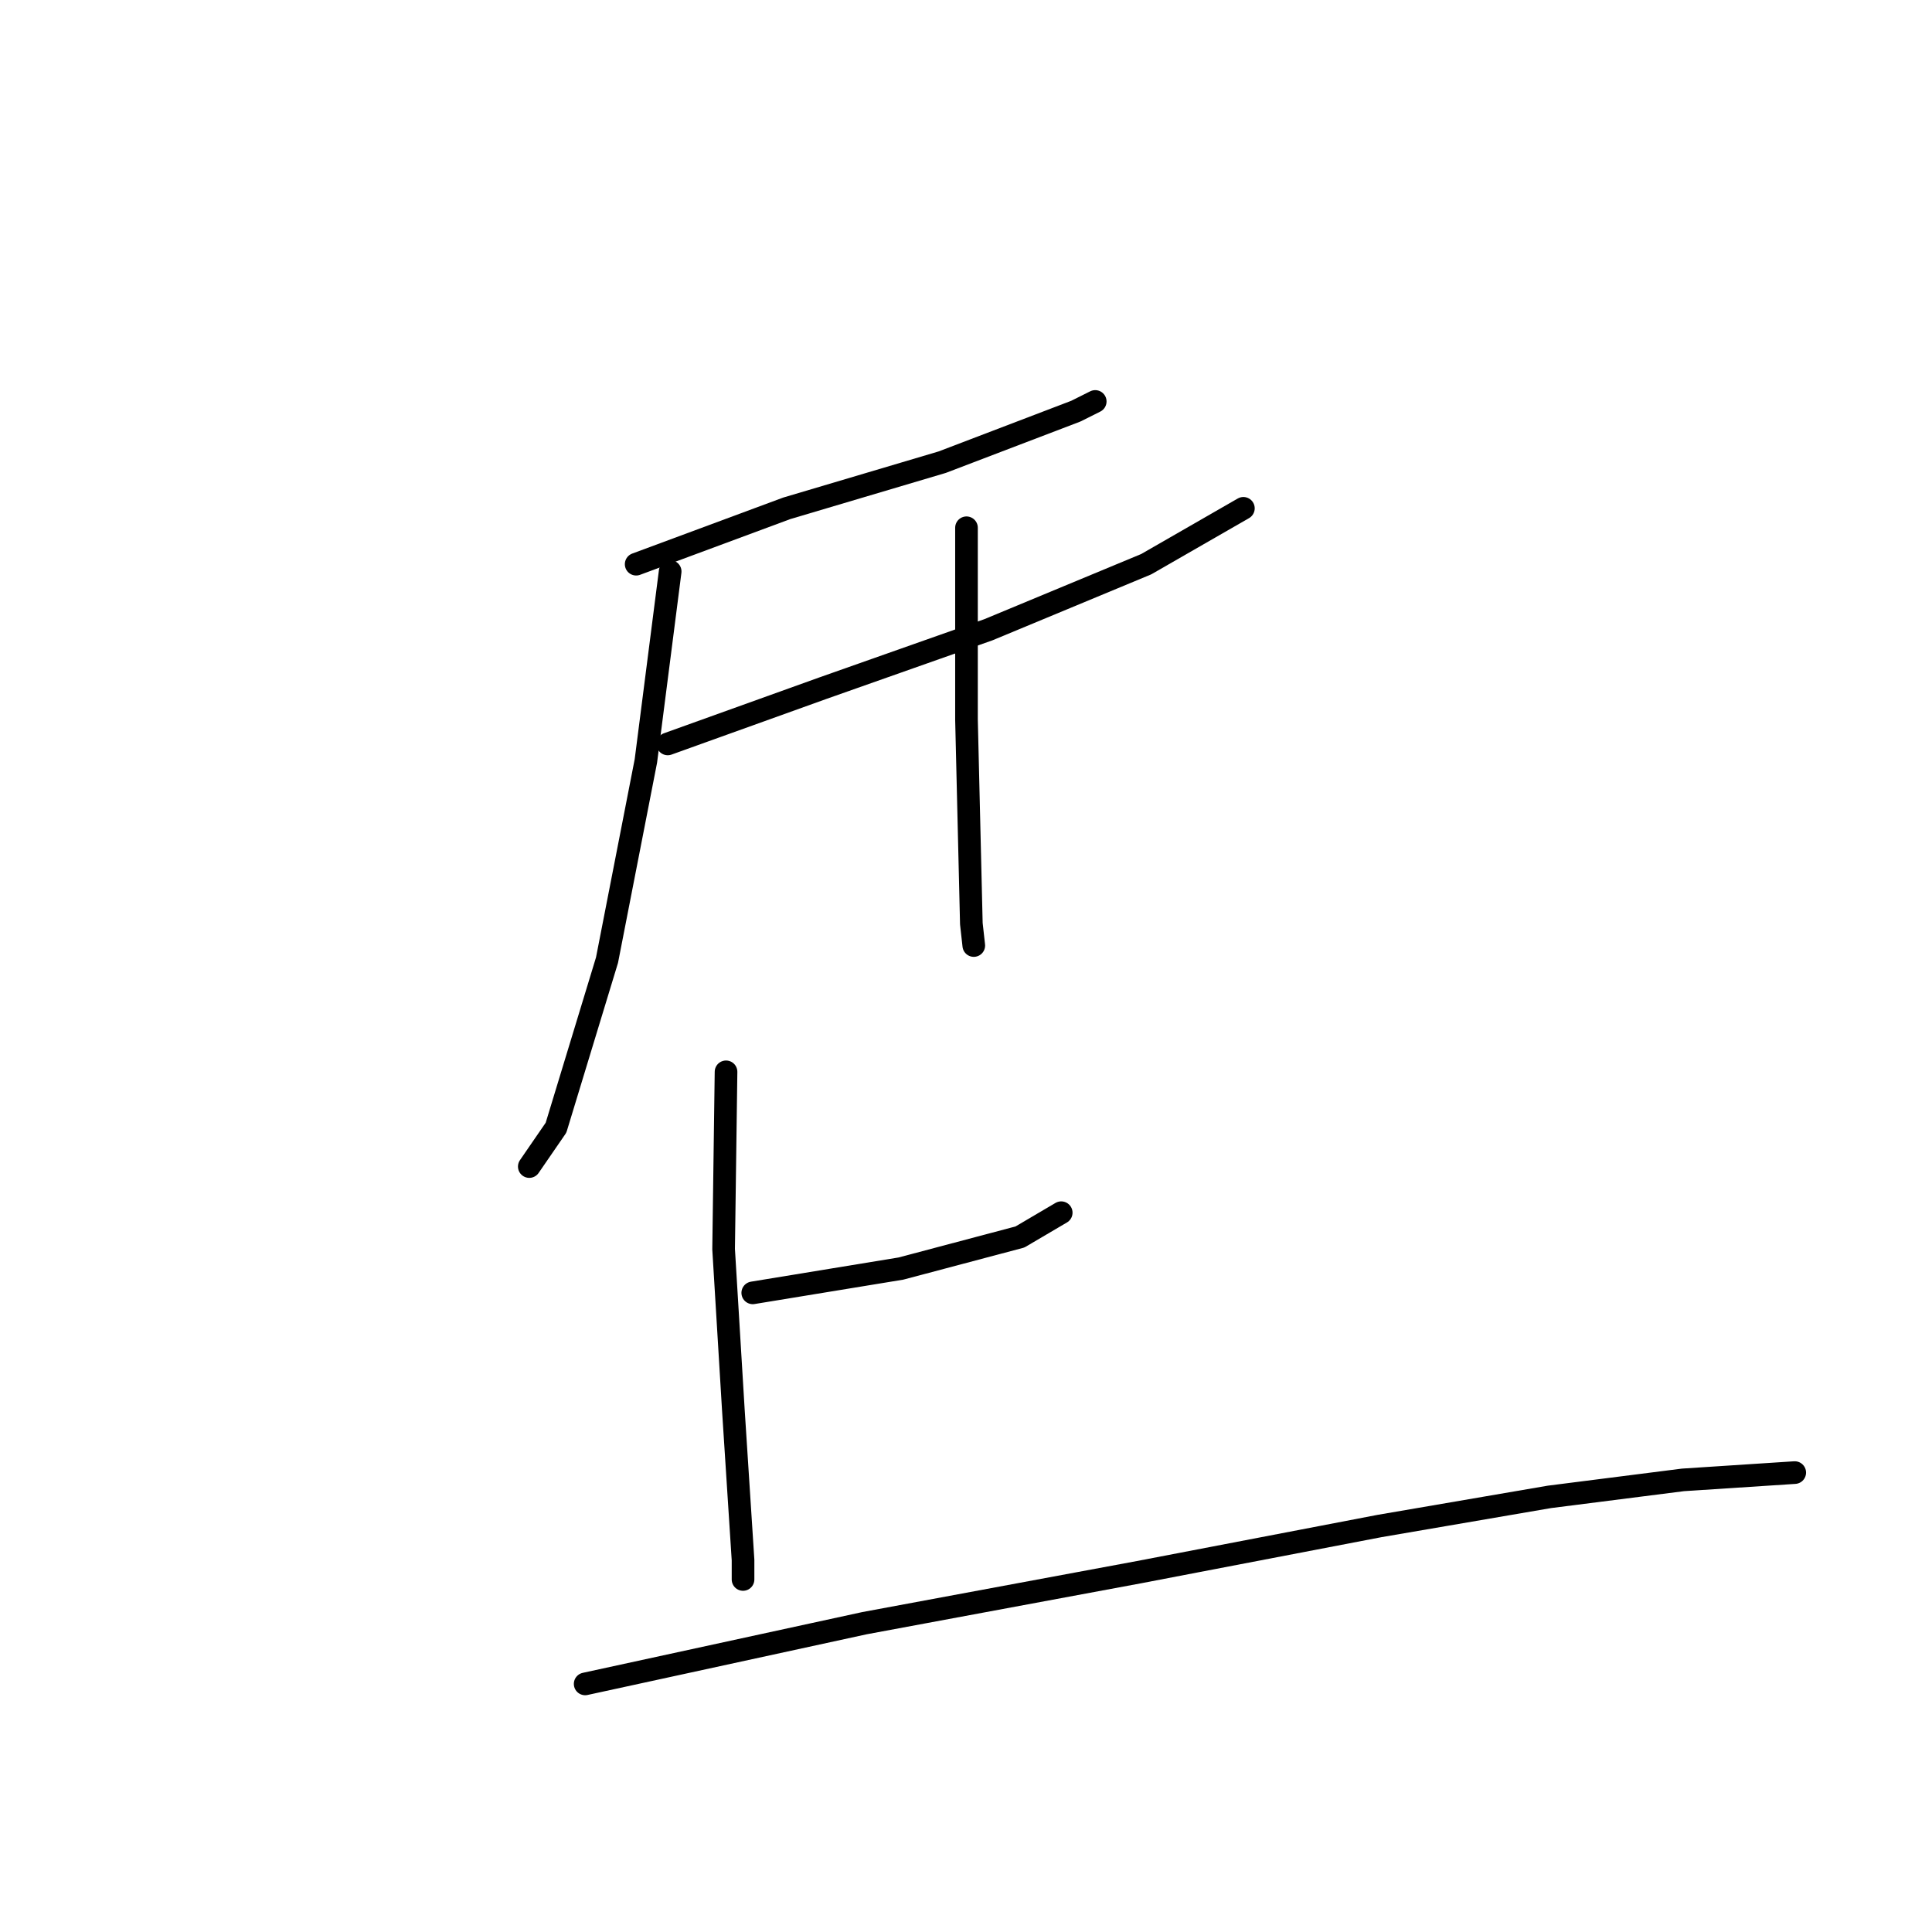 <?xml version="1.0" standalone="no"?>
    <svg width="256" height="256" xmlns="http://www.w3.org/2000/svg" version="1.1">
    <polyline stroke="black" stroke-width="3" stroke-linecap="round" fill="transparent" stroke-linejoin="round" points="84.295 74.758 104.249 67.356 124.847 61.241 142.548 54.483 145.123 53.195 145.123 53.195 " />
        <polyline stroke="black" stroke-width="3" stroke-linecap="round" fill="transparent" stroke-linejoin="round" points="88.479 98.574 109.077 91.172 130.962 83.448 151.881 74.758 164.755 67.356 164.755 67.356 " />
        <polyline stroke="black" stroke-width="3" stroke-linecap="round" fill="transparent" stroke-linejoin="round" points="88.801 75.724 85.583 100.827 80.433 127.218 73.675 149.425 70.134 154.574 70.134 154.574 " />
        <polyline stroke="black" stroke-width="3" stroke-linecap="round" fill="transparent" stroke-linejoin="round" points="128.065 69.931 128.065 95.356 128.709 122.391 129.031 125.287 129.031 125.287 " />
        <polyline stroke="black" stroke-width="3" stroke-linecap="round" fill="transparent" stroke-linejoin="round" points="99.744 171.31 119.376 168.092 135.146 163.908 140.617 160.689 140.617 160.689 " />
        <polyline stroke="black" stroke-width="3" stroke-linecap="round" fill="transparent" stroke-linejoin="round" points="96.203 142.023 95.882 165.517 97.169 186.758 98.456 206.712 98.456 209.287 98.456 209.287 " />
        <polyline stroke="black" stroke-width="3" stroke-linecap="round" fill="transparent" stroke-linejoin="round" points="77.537 223.126 114.548 215.08 150.916 208.321 182.778 202.207 205.307 198.344 223.008 196.092 237.812 195.126 237.812 195.126 " />
        </svg>